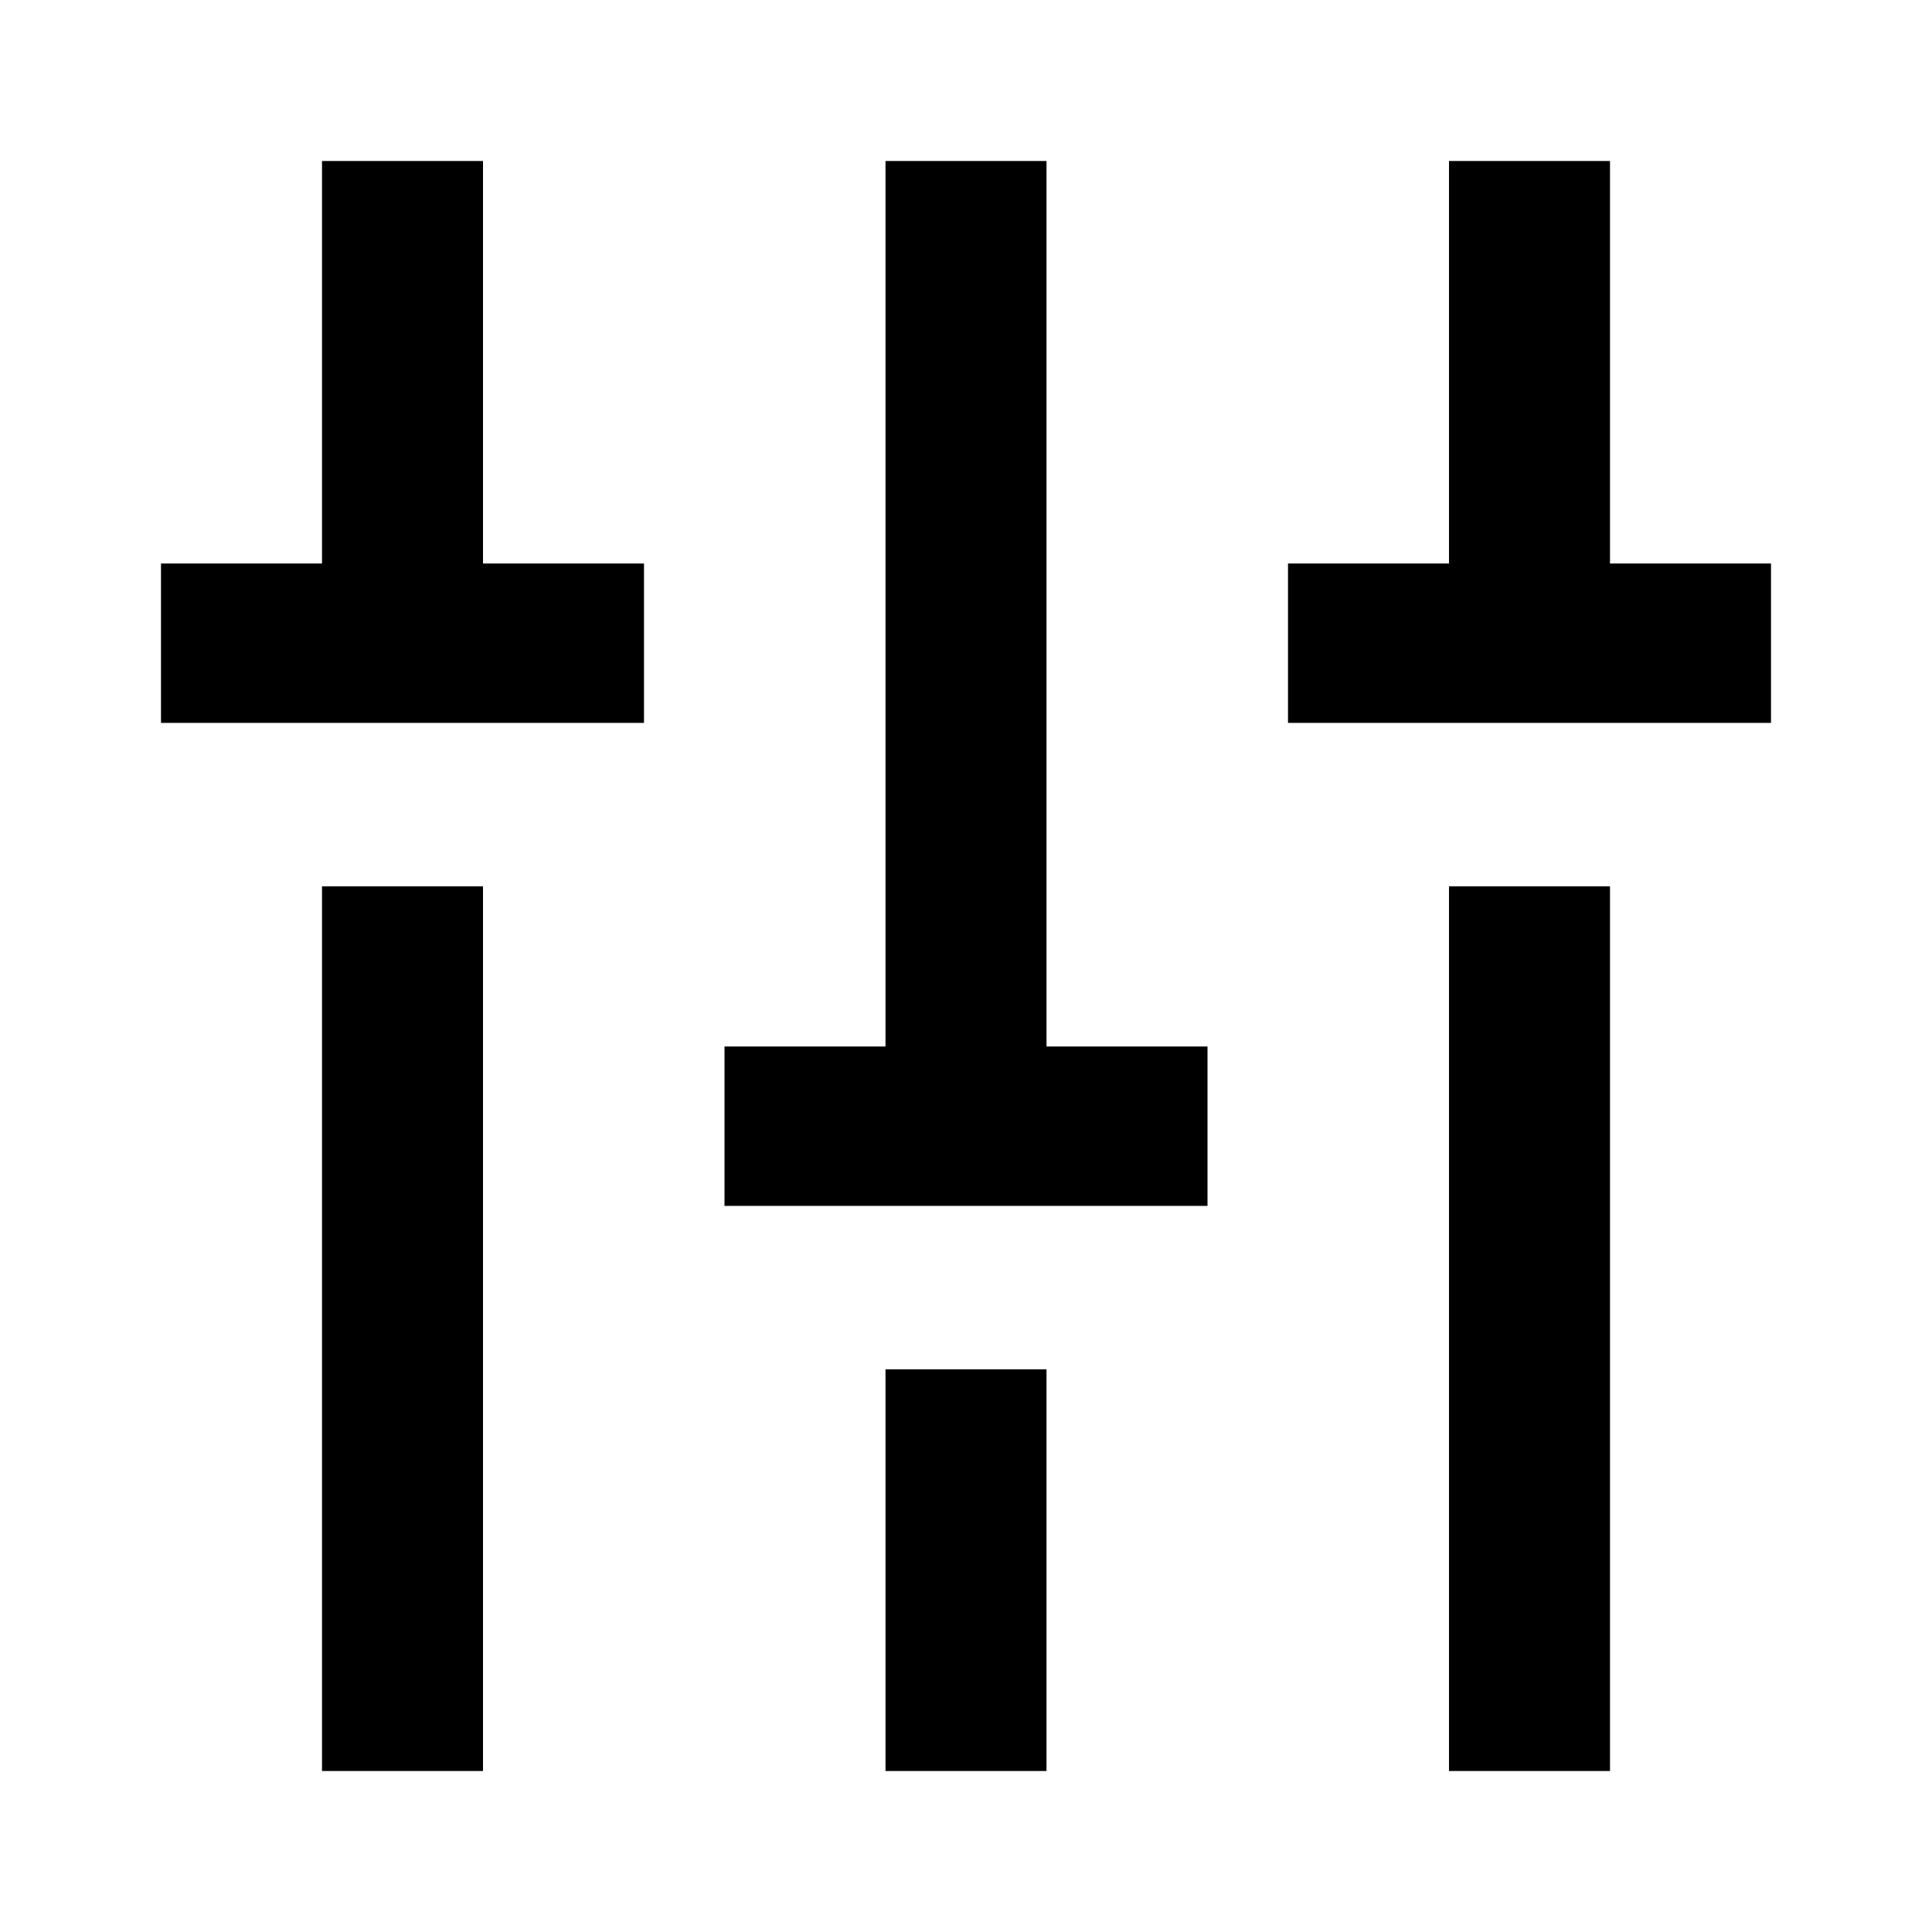 <svg  xmlns="http://www.w3.org/2000/svg" viewBox="0 0 24 24"><defs><style>.cls-1{fill:#4f4f4f;}</style></defs><polygon points="6 2 4 2 4 7 2 7 2 8.98 8 8.98 8 7 6 7 6 2"/><rect x="4" y="11.01" width="2" height="10.99"/><polygon points="20 7 20 2 18 2 18 7 16 7 16 8.98 22 8.98 22 7 20 7"/><rect x="18" y="11.01" width="2" height="10.99"/><polygon points="13 2 11 2 11 13 9 13 9 14.98 15 14.98 15 13 13 13 13 2"/><rect x="11" y="17.01" width="2" height="4.99"/></svg>
